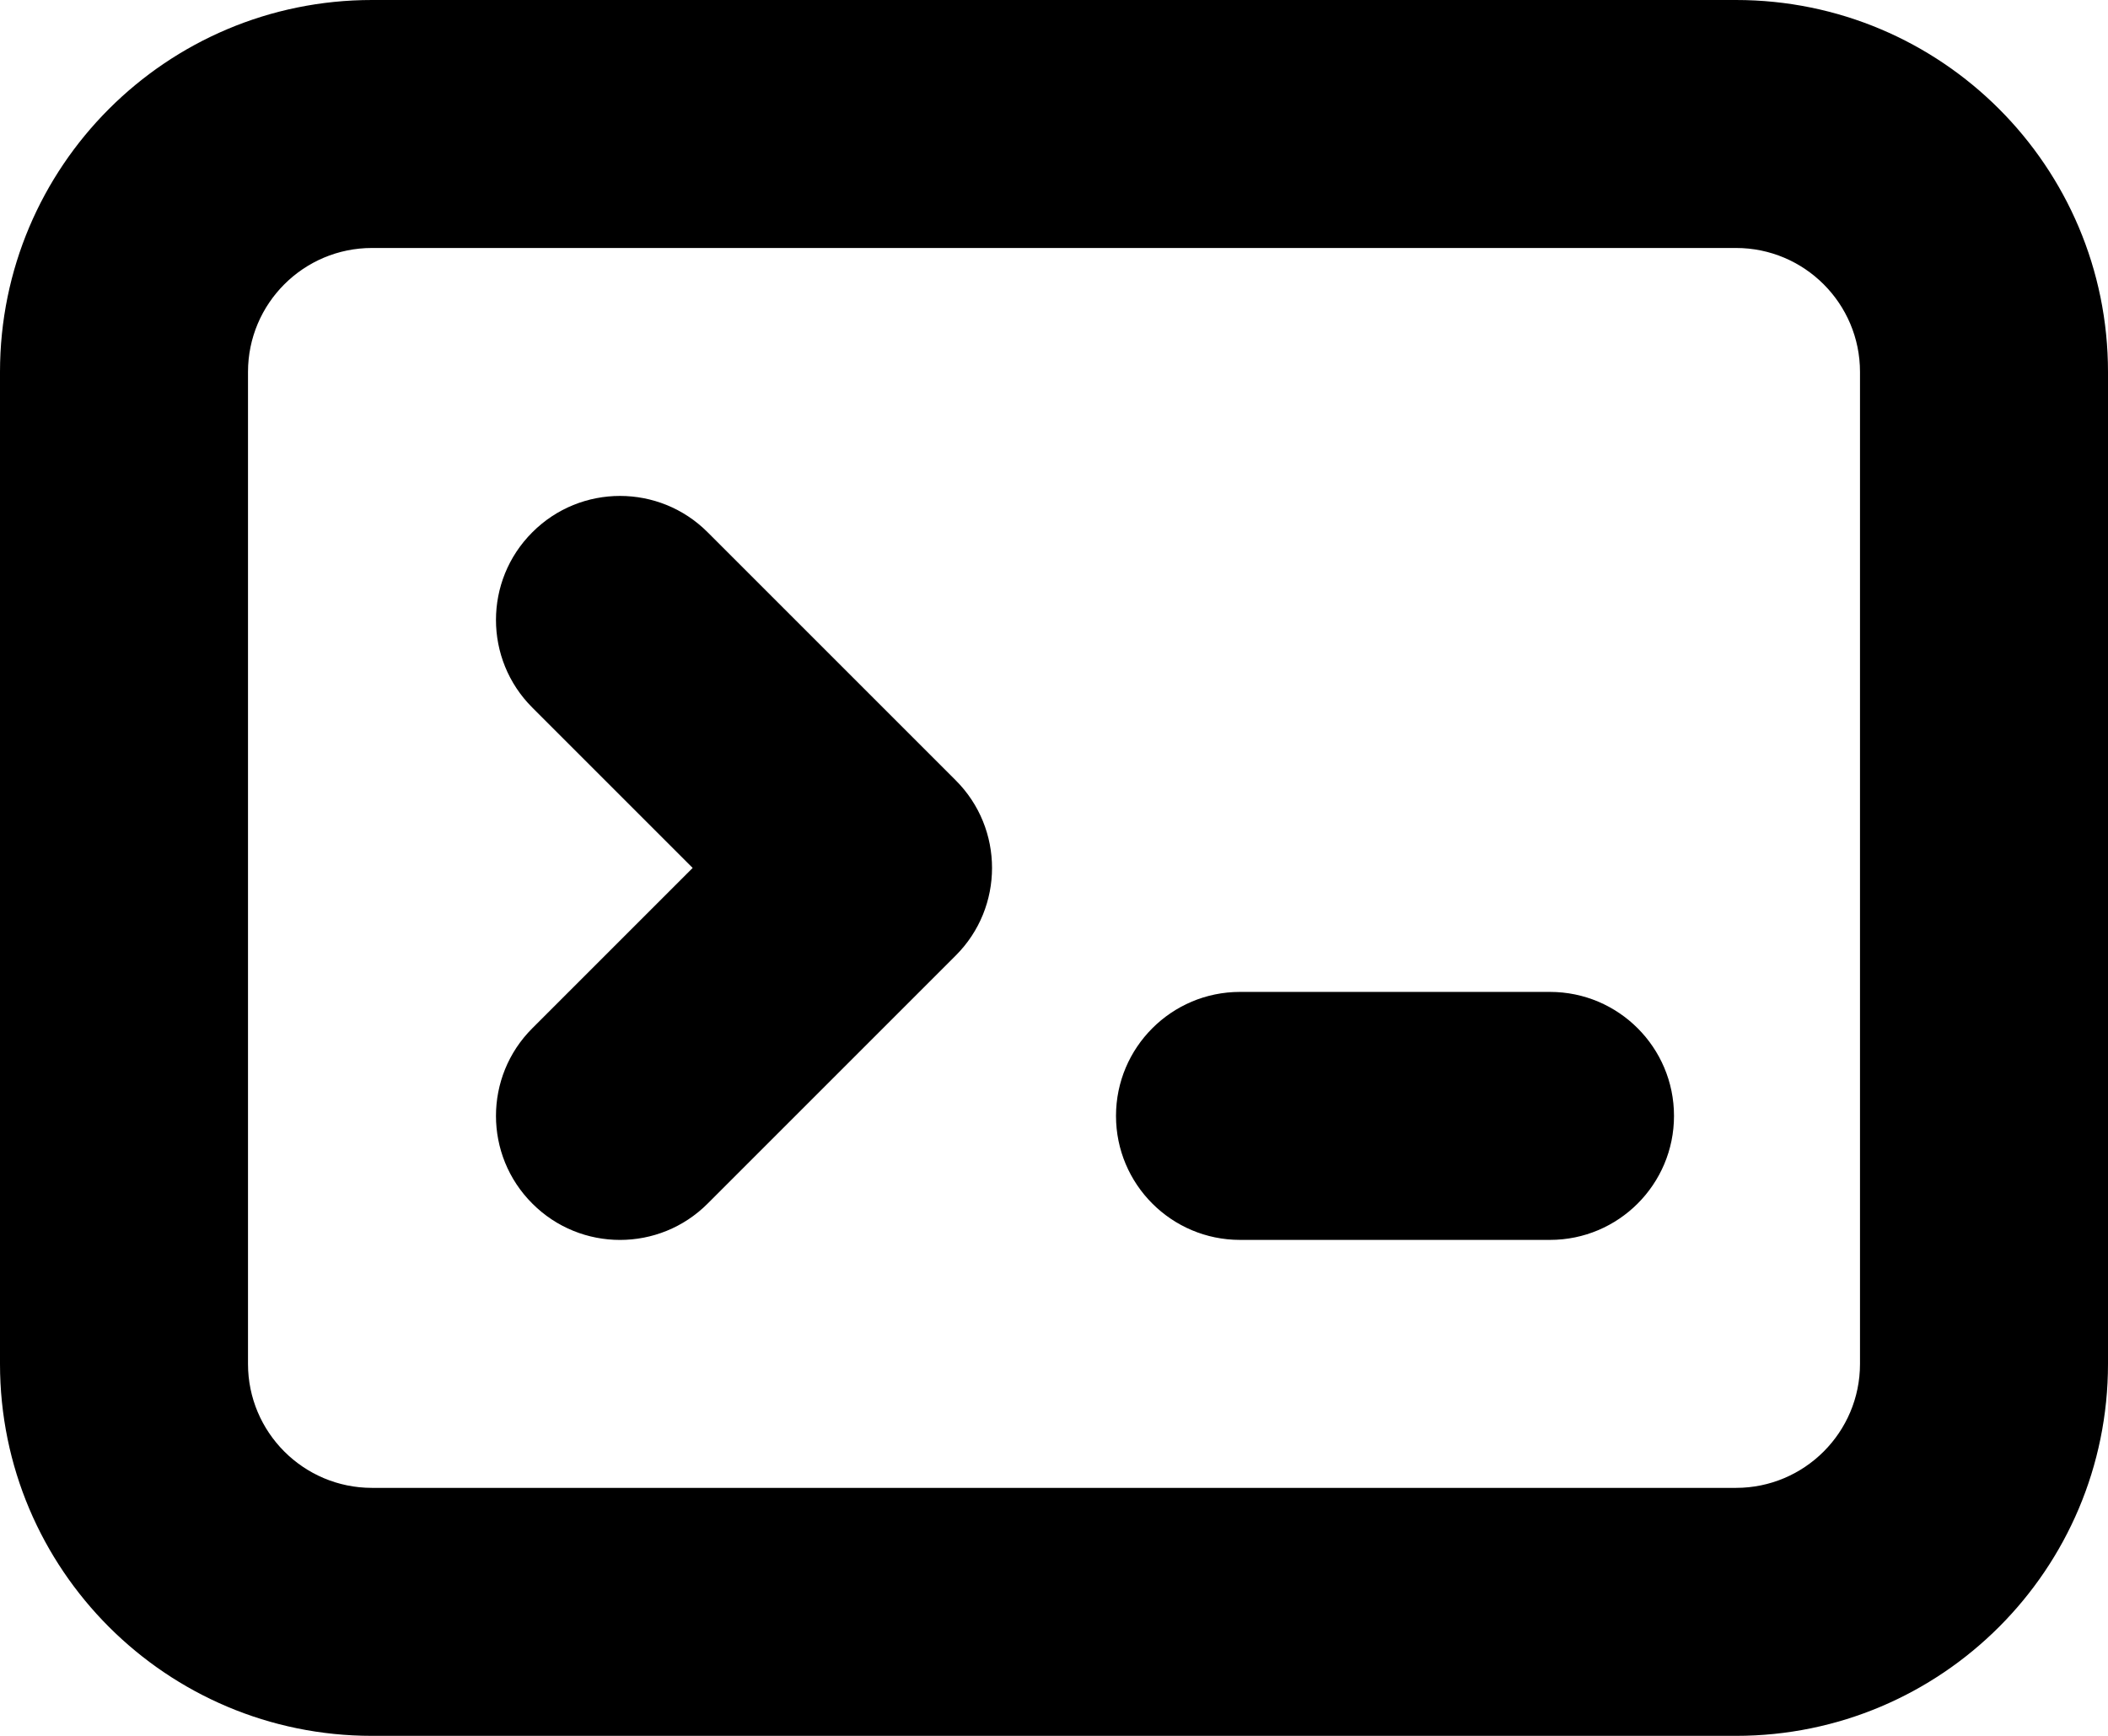 <svg width="17" height="14" viewBox="0 0 17 14" fill="none" xmlns="http://www.w3.org/2000/svg">
    <path fill-rule="evenodd" clip-rule="evenodd" d="M3 0H14C15.657 0 17 1.343 17 3V11C17 12.657 15.657 14 14 14H3C1.343 14 0 12.657 0 11V3C0 1.343 1.343 0 3 0ZM3 2C2.448 2 2 2.448 2 3V11C2 11.552 2.448 12 3 12H14C14.552 12 15 11.552 15 11V3C15 2.448 14.552 2 14 2H3ZM4.293 4.293C4.683 3.902 5.317 3.902 5.707 4.293L7.707 6.293C8.098 6.683 8.098 7.317 7.707 7.707L5.707 9.707C5.317 10.098 4.683 10.098 4.293 9.707C3.902 9.317 3.902 8.683 4.293 8.293L5.586 7L4.293 5.707C3.902 5.317 3.902 4.683 4.293 4.293ZM10 8C9.448 8 9 8.448 9 9C9 9.552 9.448 10 10 10H12.5C13.052 10 13.5 9.552 13.5 9C13.5 8.448 13.052 8 12.5 8H10Z" fill="black" />
</svg>
